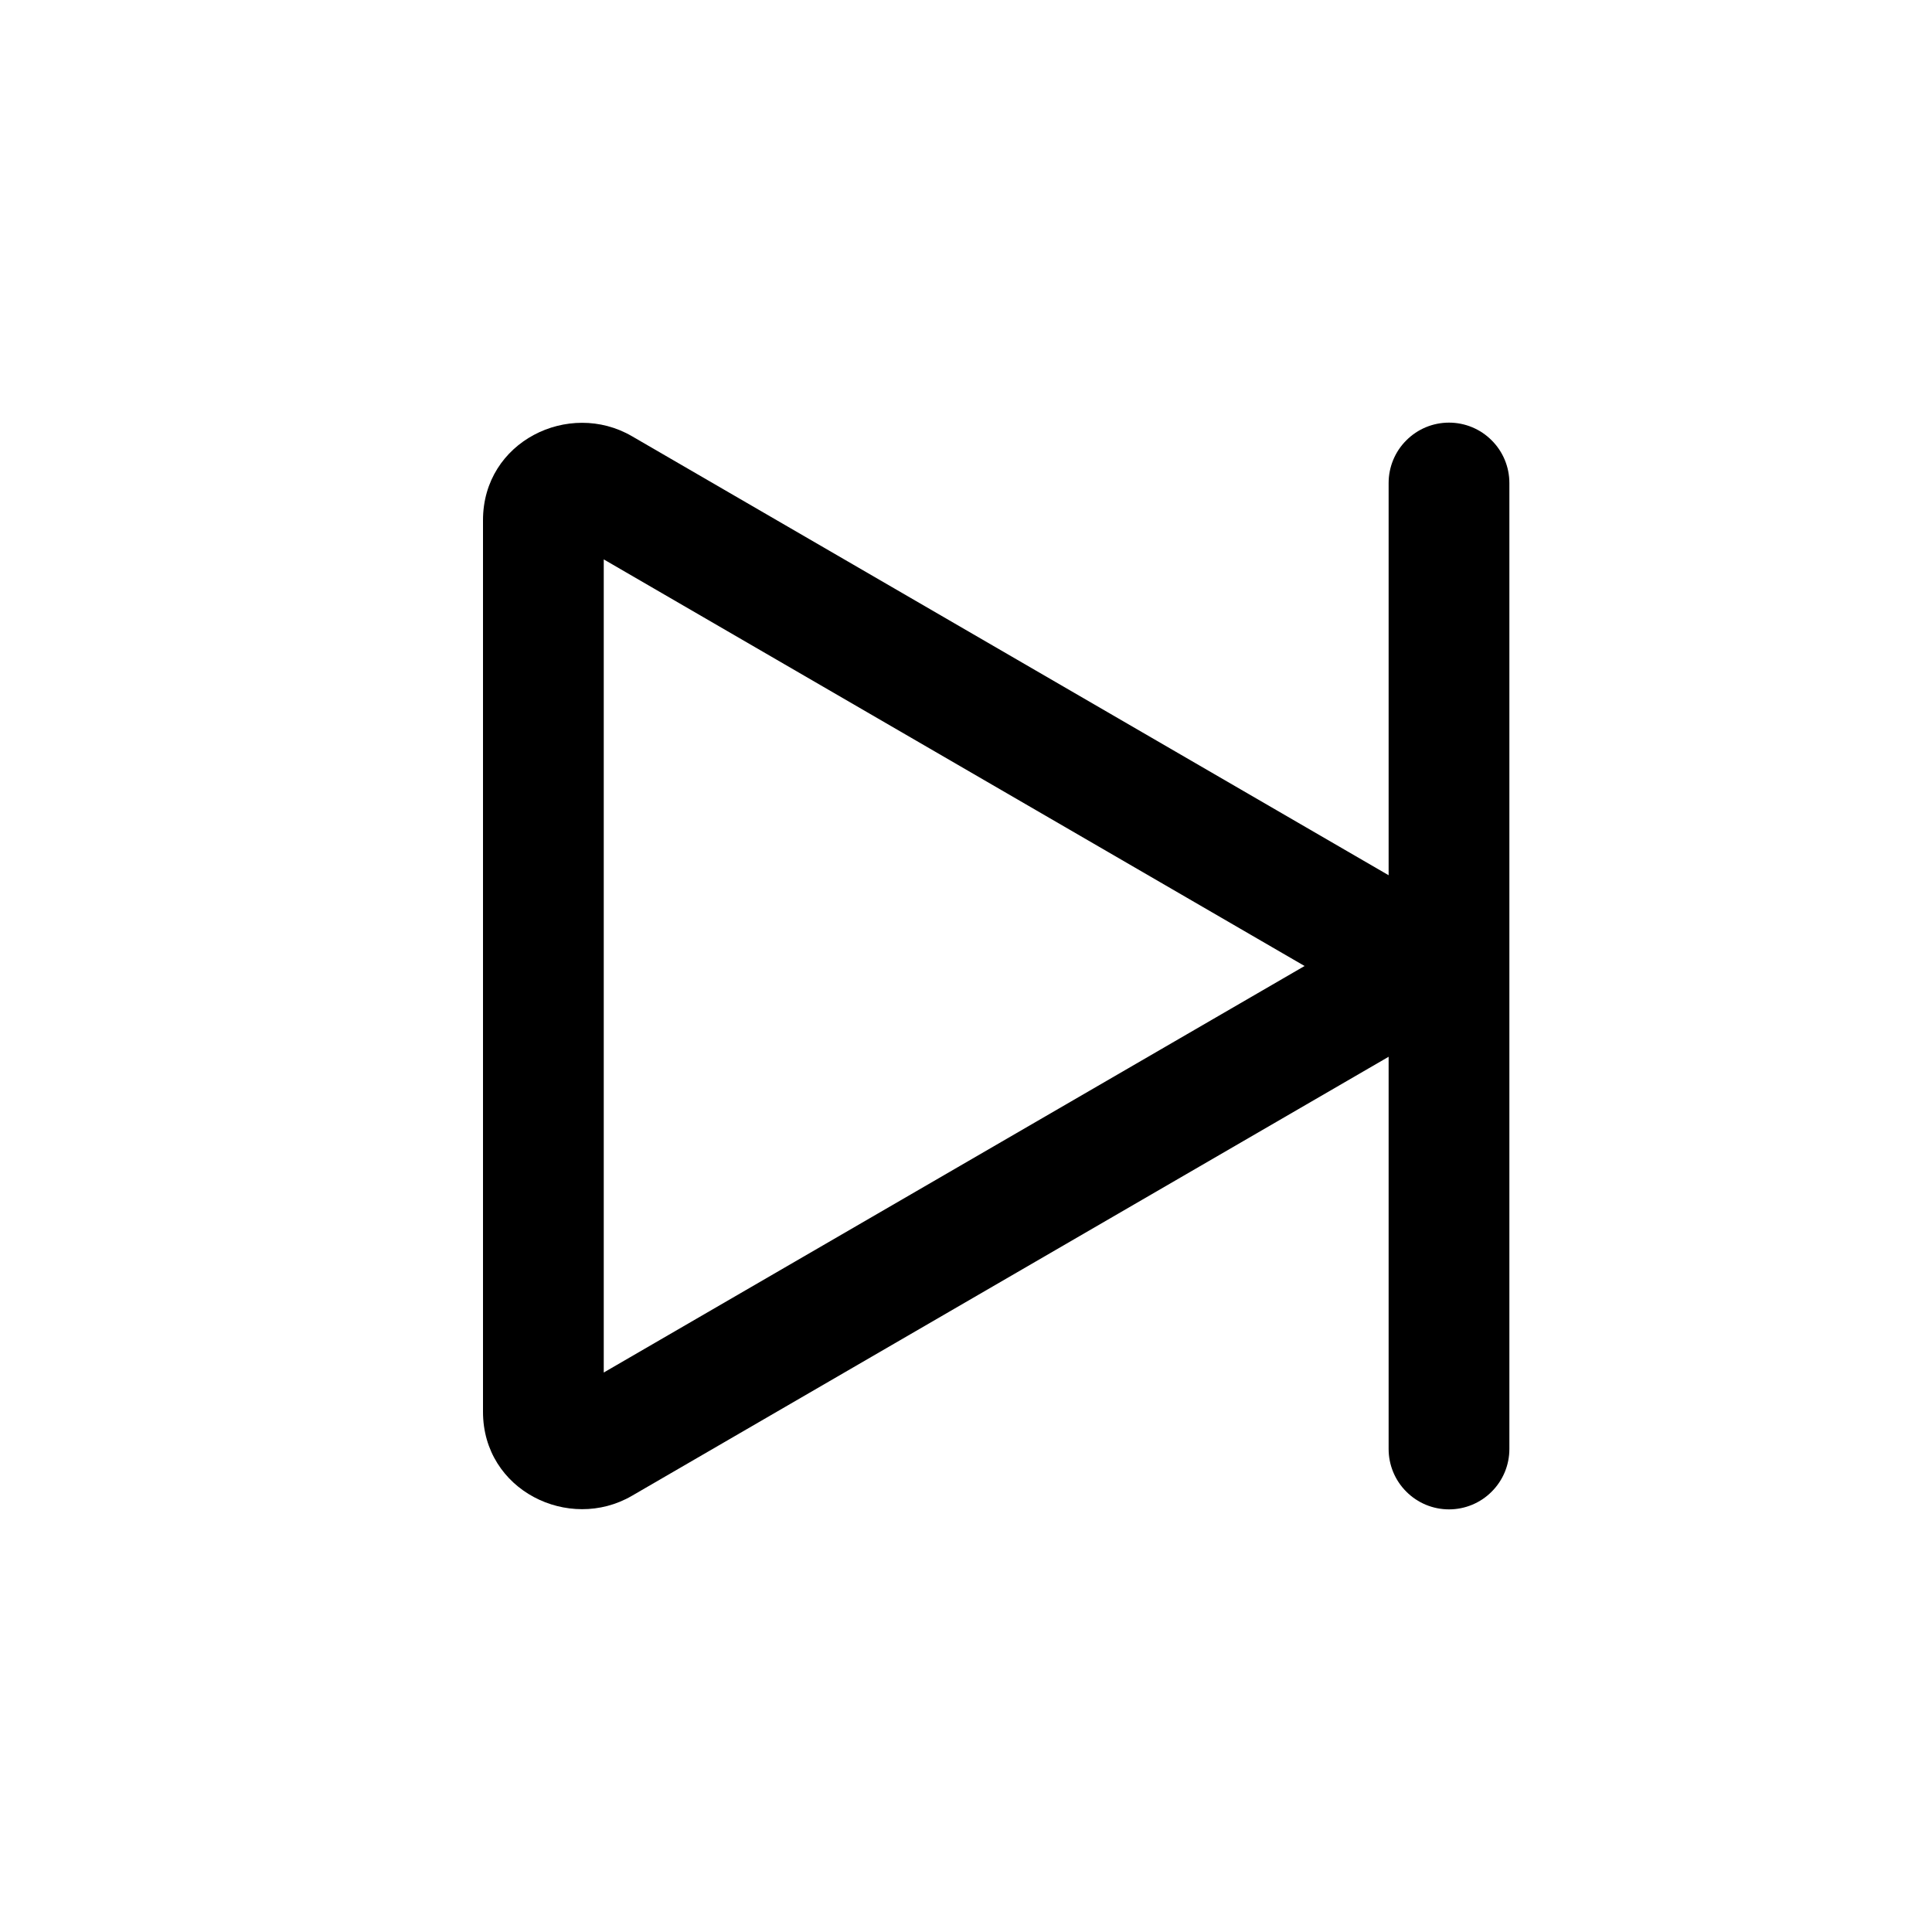 <svg width="24" height="24" viewBox="0 0 24 24" fill="none" xmlns="http://www.w3.org/2000/svg">
<path fill-rule="evenodd" clip-rule="evenodd" d="M18 5.25C18.199 5.25 18.39 5.329 18.53 5.47C18.671 5.61 18.75 5.801 18.75 6V18C18.75 18.199 18.671 18.39 18.53 18.53C18.39 18.671 18.199 18.75 18 18.75C17.801 18.75 17.61 18.671 17.47 18.53C17.329 18.39 17.25 18.199 17.25 18V6C17.25 5.801 17.329 5.61 17.47 5.47C17.61 5.329 17.801 5.25 18 5.25Z" fill="black"/>
<path fill-rule="evenodd" clip-rule="evenodd" d="M16.206 12L7.5 6.949V17.05L16.206 12ZM17.394 10.956C17.578 11.061 17.731 11.213 17.837 11.396C17.943 11.58 17.999 11.788 17.999 12C17.999 12.212 17.943 12.42 17.837 12.603C17.731 12.787 17.578 12.939 17.394 13.044L7.849 18.582C7.069 19.035 6 18.517 6 17.538V6.462C6 5.482 7.069 4.965 7.849 5.418L17.394 10.956Z" fill="black"/>
</svg>
